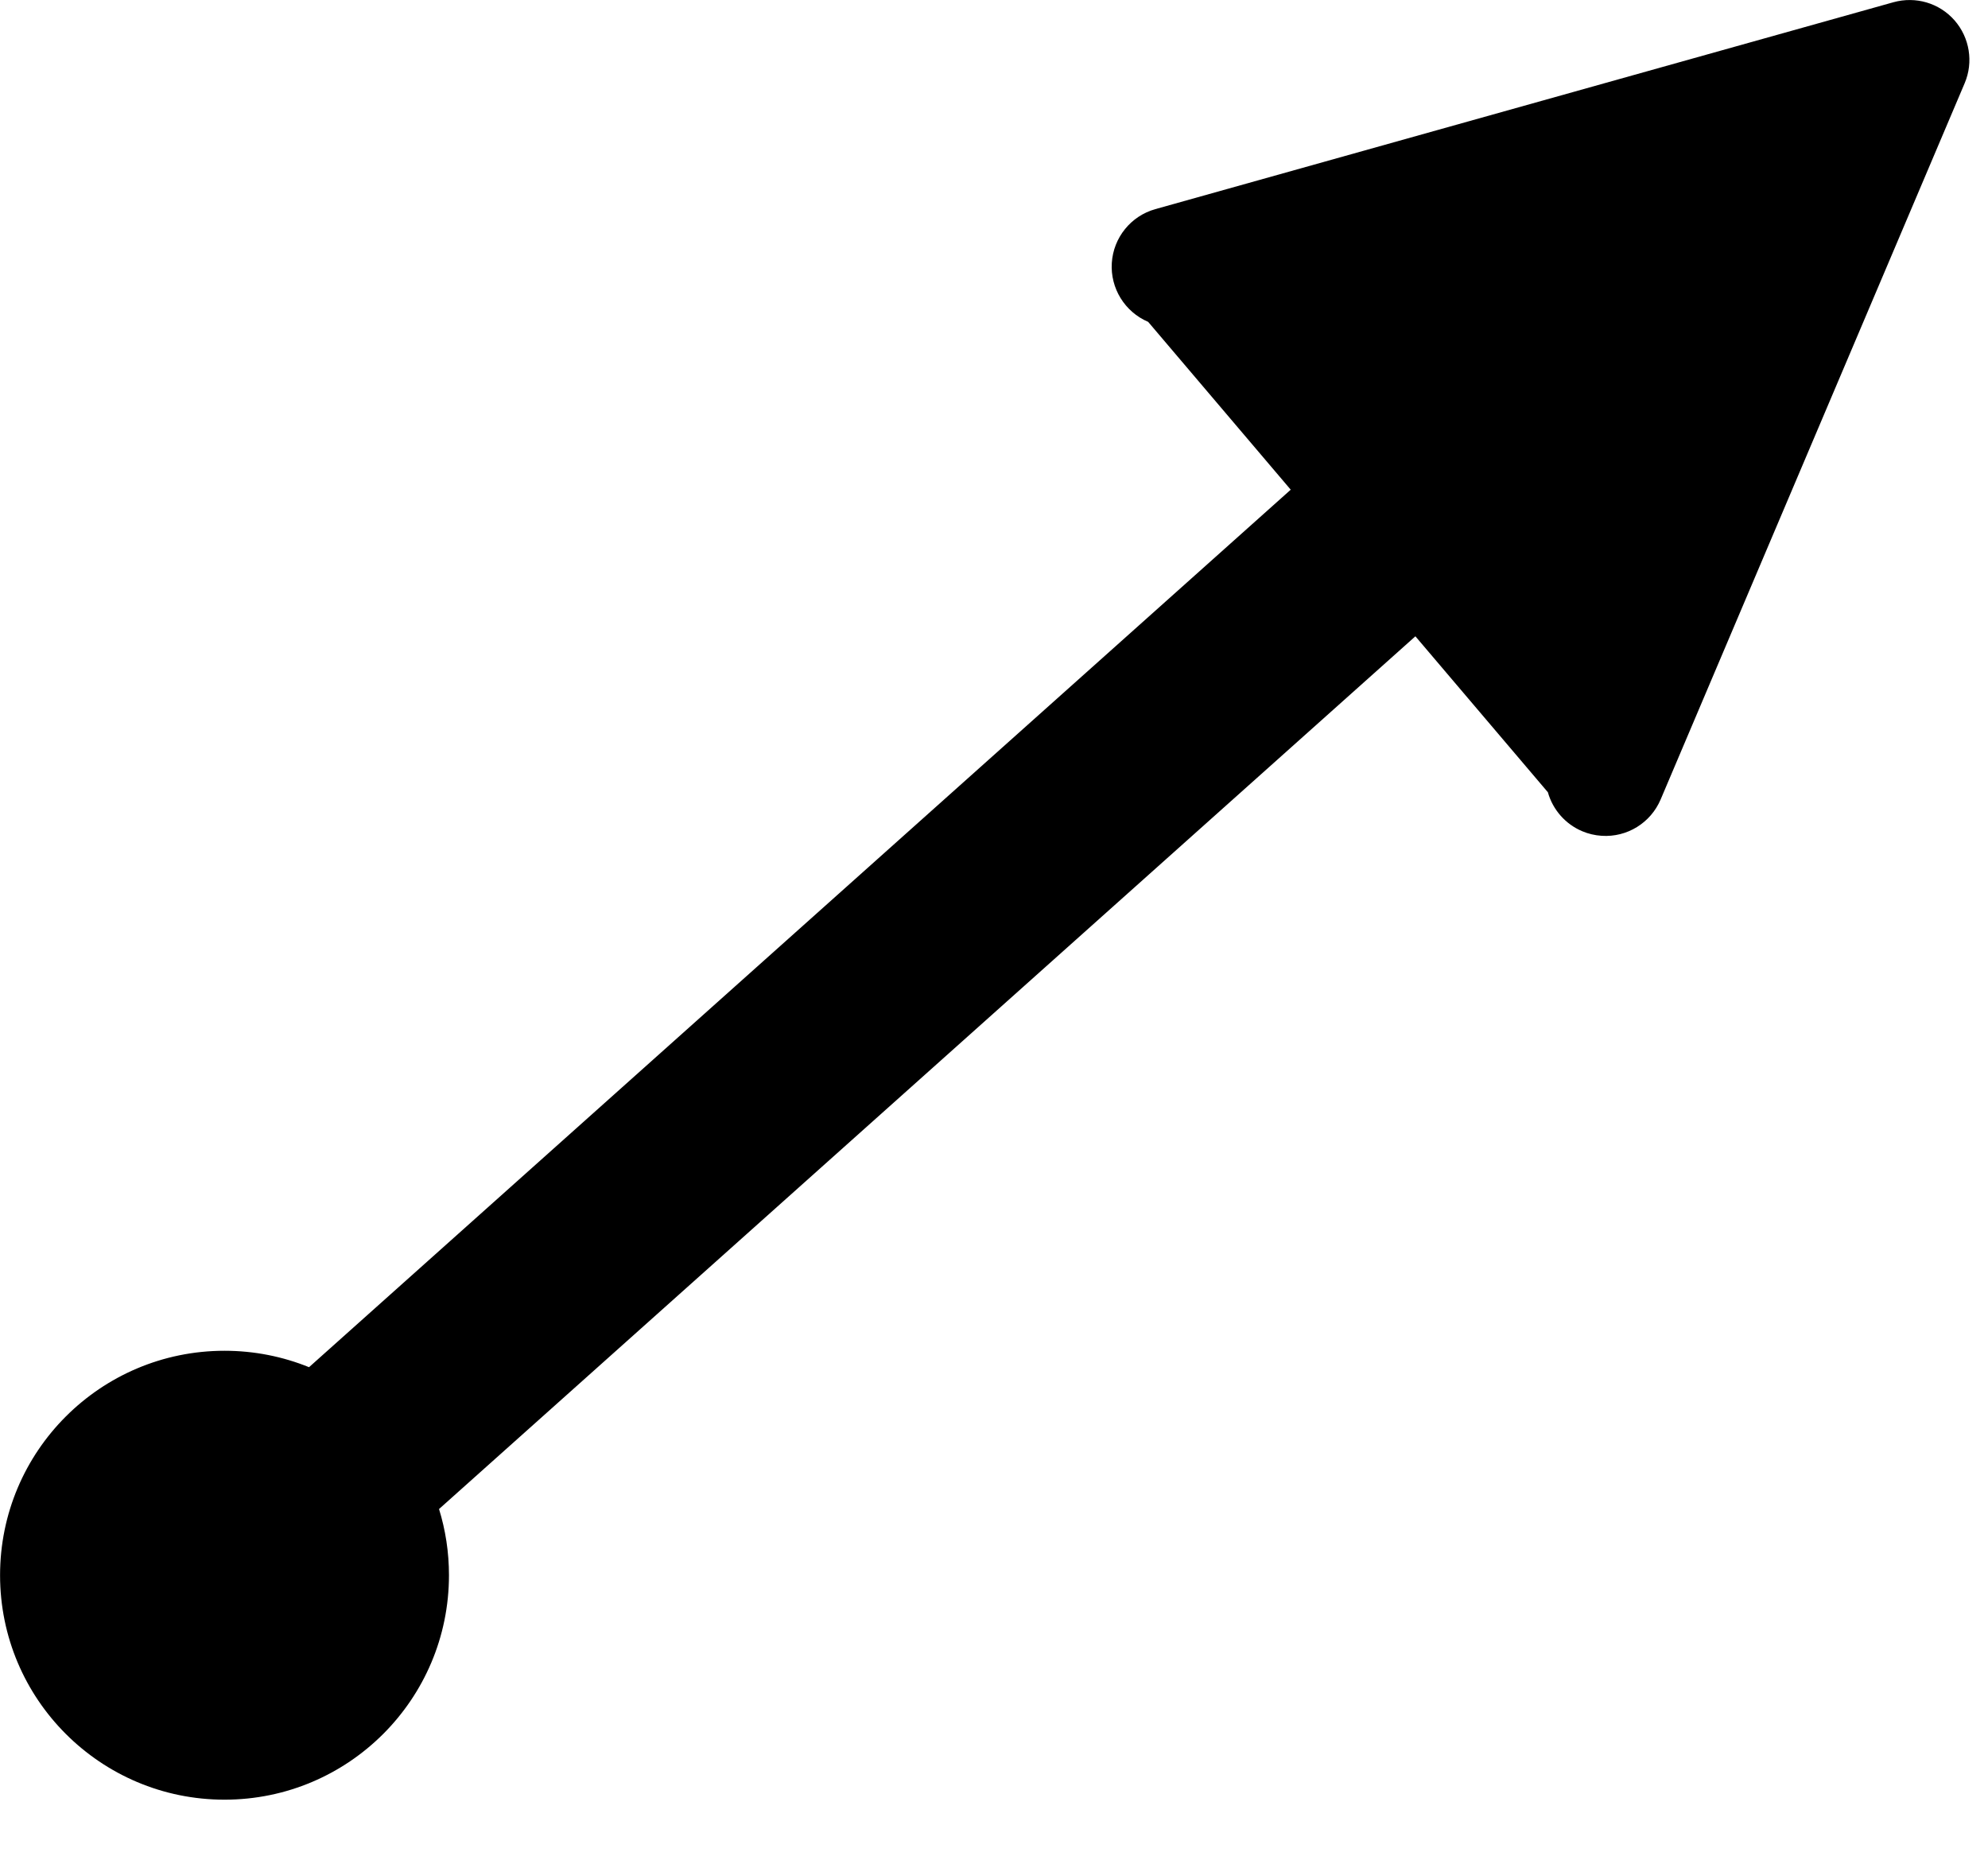 <?xml version="1.0" encoding="UTF-8"?>
<svg width="31px" height="29px" viewBox="0 0 31 29" version="1.1" xmlns="http://www.w3.org/2000/svg" xmlns:xlink="http://www.w3.org/1999/xlink">
    <!-- Generator: Sketch 51.2 (57519) - http://www.bohemiancoding.com/sketch -->
    <title>Combined Shape Copy 6</title>
    <desc>Created with Sketch.</desc>
    <defs></defs>
    <g id="Page-1" stroke="none" stroke-width="1" fill="none" fill-rule="evenodd">
        <path d="M10.583,7.636 L25.891,21.319 C26.298,21.154 26.743,21.063 27.209,21.063 C29.142,21.063 30.709,22.63 30.709,24.563 C30.709,26.496 29.142,28.063 27.209,28.063 C25.276,28.063 23.709,26.496 23.709,24.563 C23.709,24.203 23.763,23.857 23.864,23.531 L8.639,9.922 L6.573,12.354 C6.495,12.632 6.294,12.853 6.039,12.961 C5.943,13.002 5.84,13.026 5.734,13.033 C5.337,13.059 4.97,12.831 4.815,12.467 L0.074,1.298 C-0.066,0.968 -0.004,0.587 0.232,0.317 C0.471,0.046 0.838,-0.061 1.185,0.035 L12.694,3.261 C13.076,3.368 13.348,3.705 13.373,4.1 C13.398,4.495 13.17,4.864 12.806,5.019 L10.583,7.636 Z" id="Combined-Shape-Copy-6" fill="#000000" fill-rule="nonzero" transform="translate(15.355, 14.031) scale(-1, 1) translate(-15.355, -14.031) "></path>
    </g>
</svg>